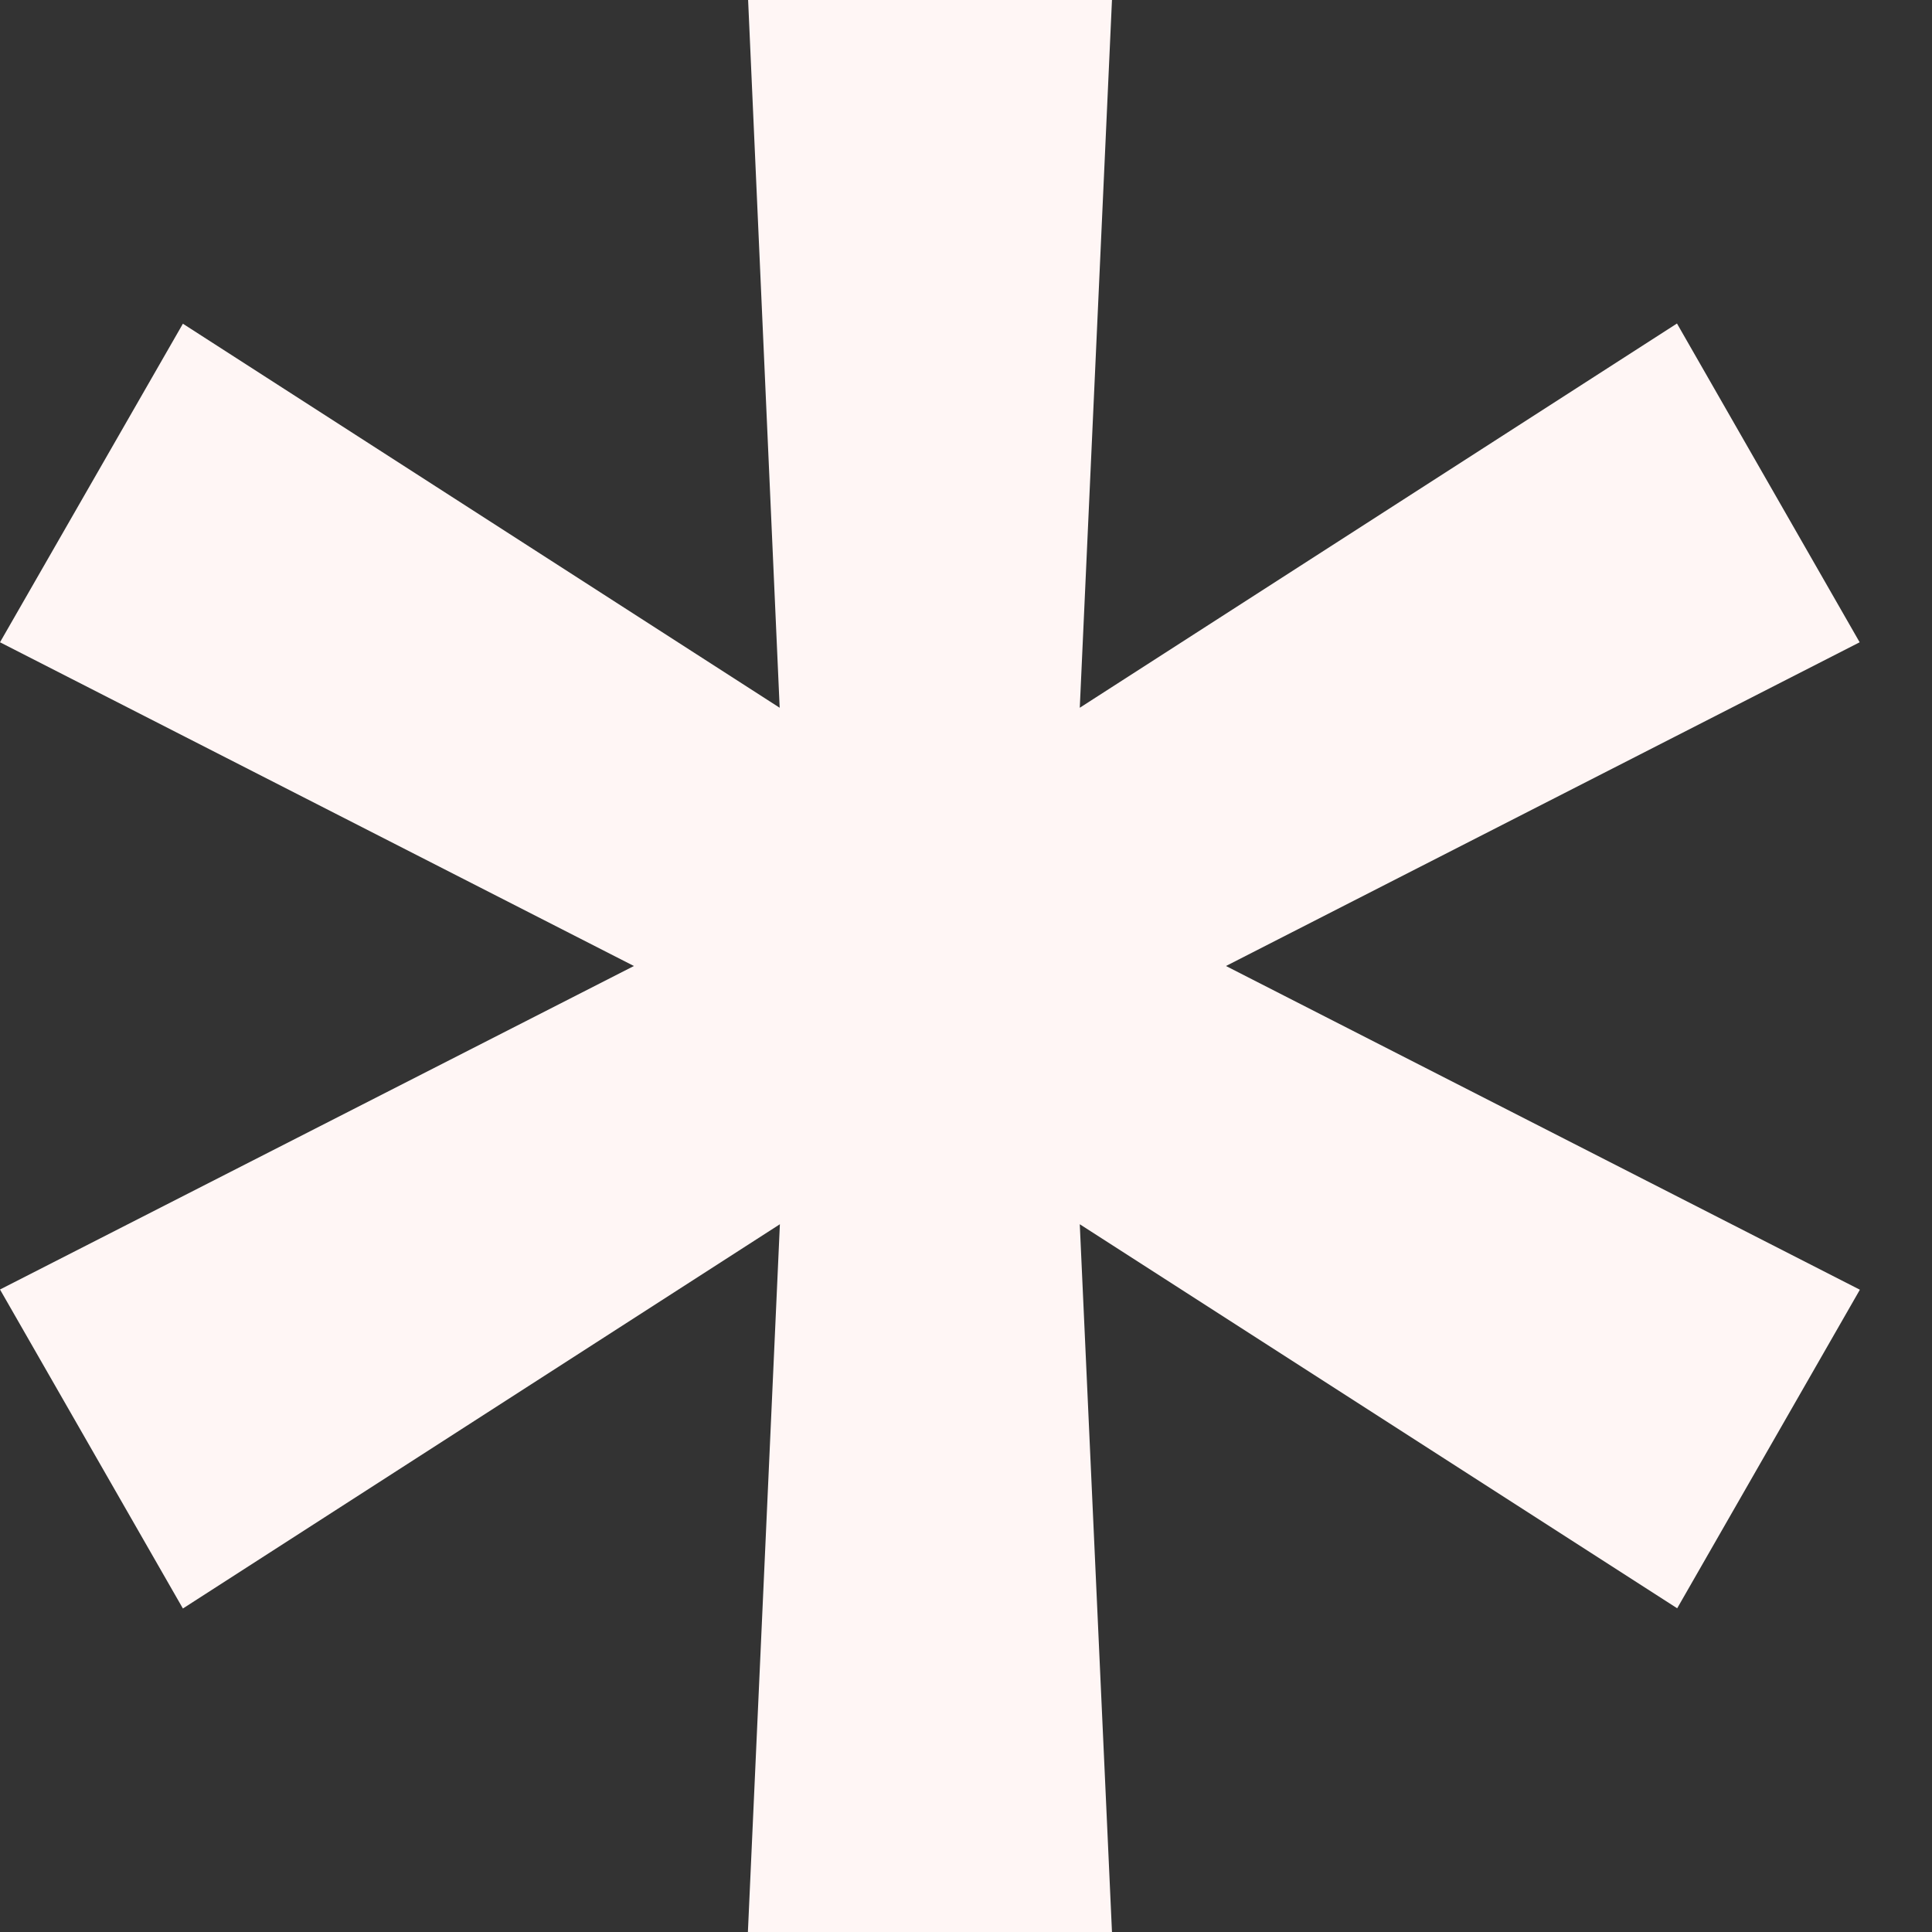 <svg xmlns="http://www.w3.org/2000/svg" width="9" height="9" fill="none"><rect width="100%" height="100%" fill="#333333" stroke="none"/><path fill="#fff6f5" d="m3.484 9 .149-3.297-2.781 1.79L0 6.007 2.953 4.5 0 2.992l.852-1.484 2.78 1.789L3.485 0H5.18L5.03 3.297l2.782-1.79.851 1.485L5.711 4.5l2.953 1.508-.851 1.484L5.03 5.703 5.18 9H3.484Z"/></svg>